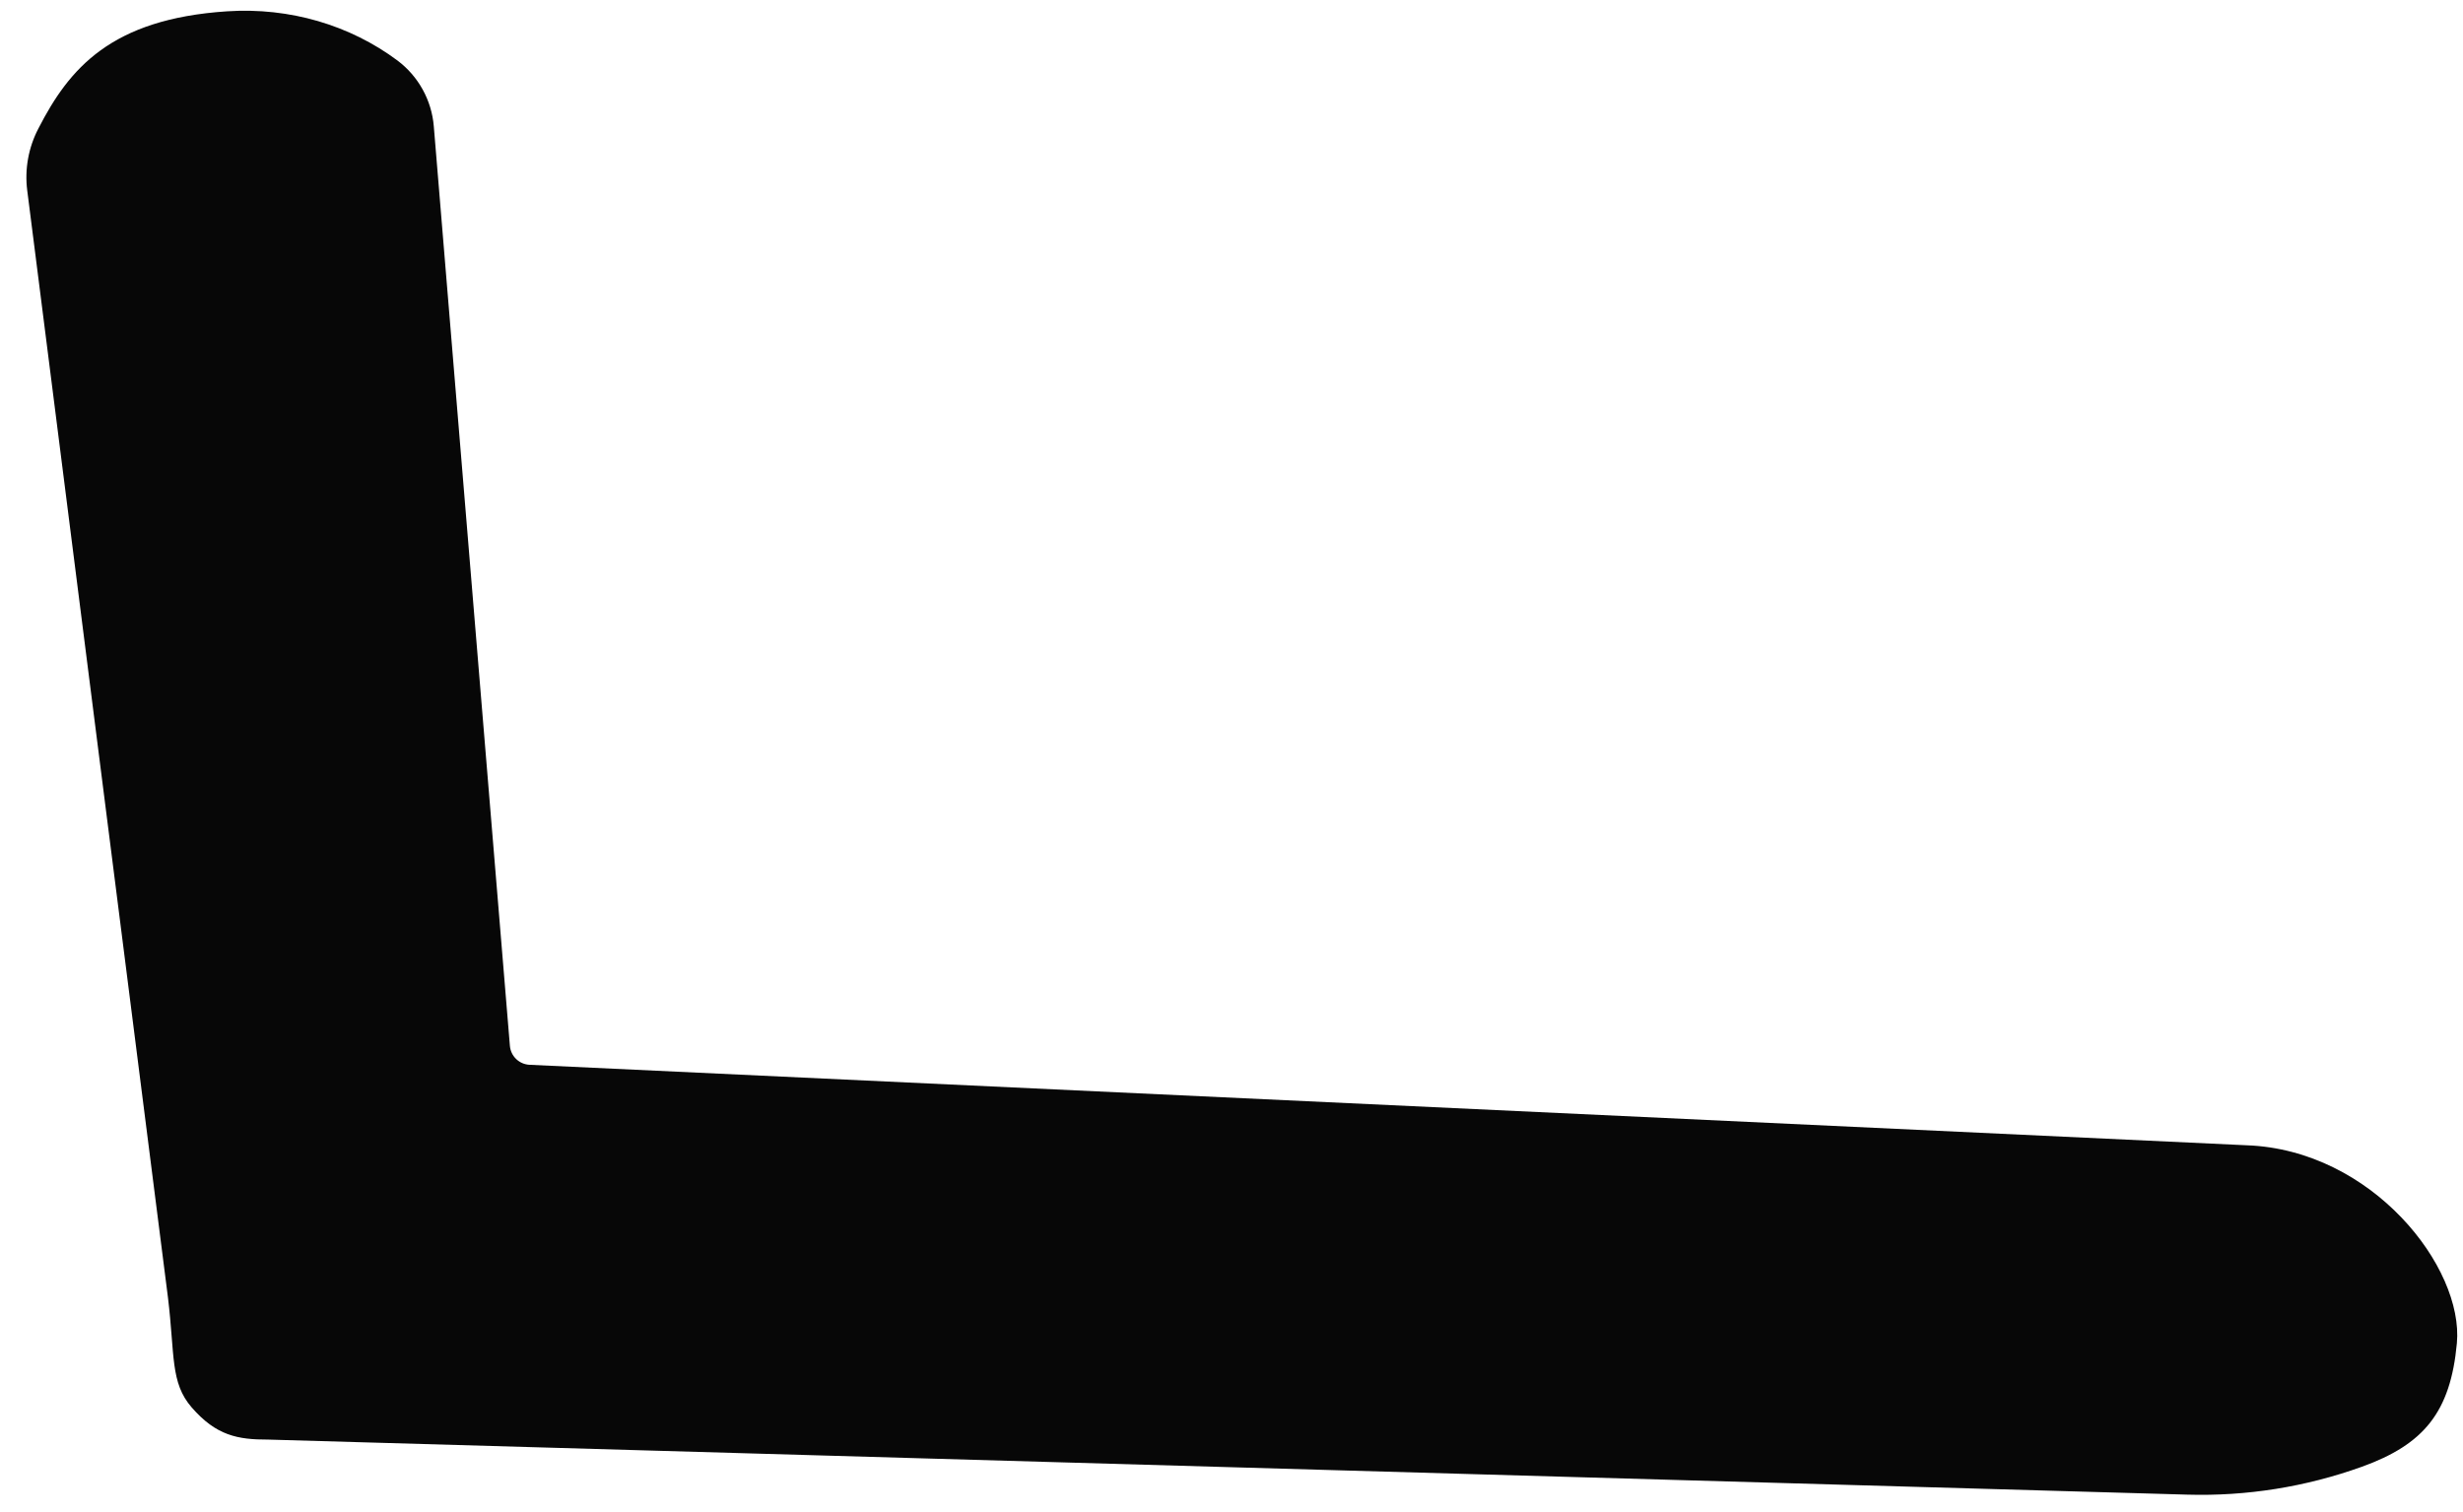 <?xml version="1.0" encoding="UTF-8" standalone="no"?>
<!DOCTYPE svg PUBLIC "-//W3C//DTD SVG 1.1//EN" "http://www.w3.org/Graphics/SVG/1.1/DTD/svg11.dtd">
<svg width="100%" height="100%" viewBox="0 0 101 62" version="1.1" xmlns="http://www.w3.org/2000/svg" xmlns:xlink="http://www.w3.org/1999/xlink" xml:space="preserve" xmlns:serif="http://www.serif.com/" style="fill-rule:evenodd;clip-rule:evenodd;stroke-linejoin:round;stroke-miterlimit:2;">
    <g transform="matrix(1,0,0,1,-1456,-63)">
        <g id="L" transform="matrix(1,0,0,-1,794.087,195.975)">
            <path d="M672.913,73.931C672.913,73.931 738.676,72.044 751.609,71.673C754.044,71.603 756.47,71.991 758.761,72.815C761.3,73.729 762.401,75.047 762.662,77.884C762.948,80.991 759.192,85.816 754.042,86.002C754.042,86.002 691.208,88.948 683.629,89.303C683.202,89.323 682.857,89.656 682.822,90.082C682.425,94.871 680.233,121.374 679.702,127.793C679.614,128.864 679.072,129.846 678.213,130.492C676.273,131.94 673.799,132.681 671.225,132.511C666.45,132.197 664.747,130.157 663.49,127.709C663.08,126.927 662.919,126.038 663.03,125.162C663.966,117.75 668.799,79.77 668.799,79.77C669.089,77.387 668.886,76.269 669.778,75.245C670.782,74.094 671.659,73.928 672.913,73.931Z" style="fill-opacity:0.97;"/>
        </g>
    </g>
</svg>
